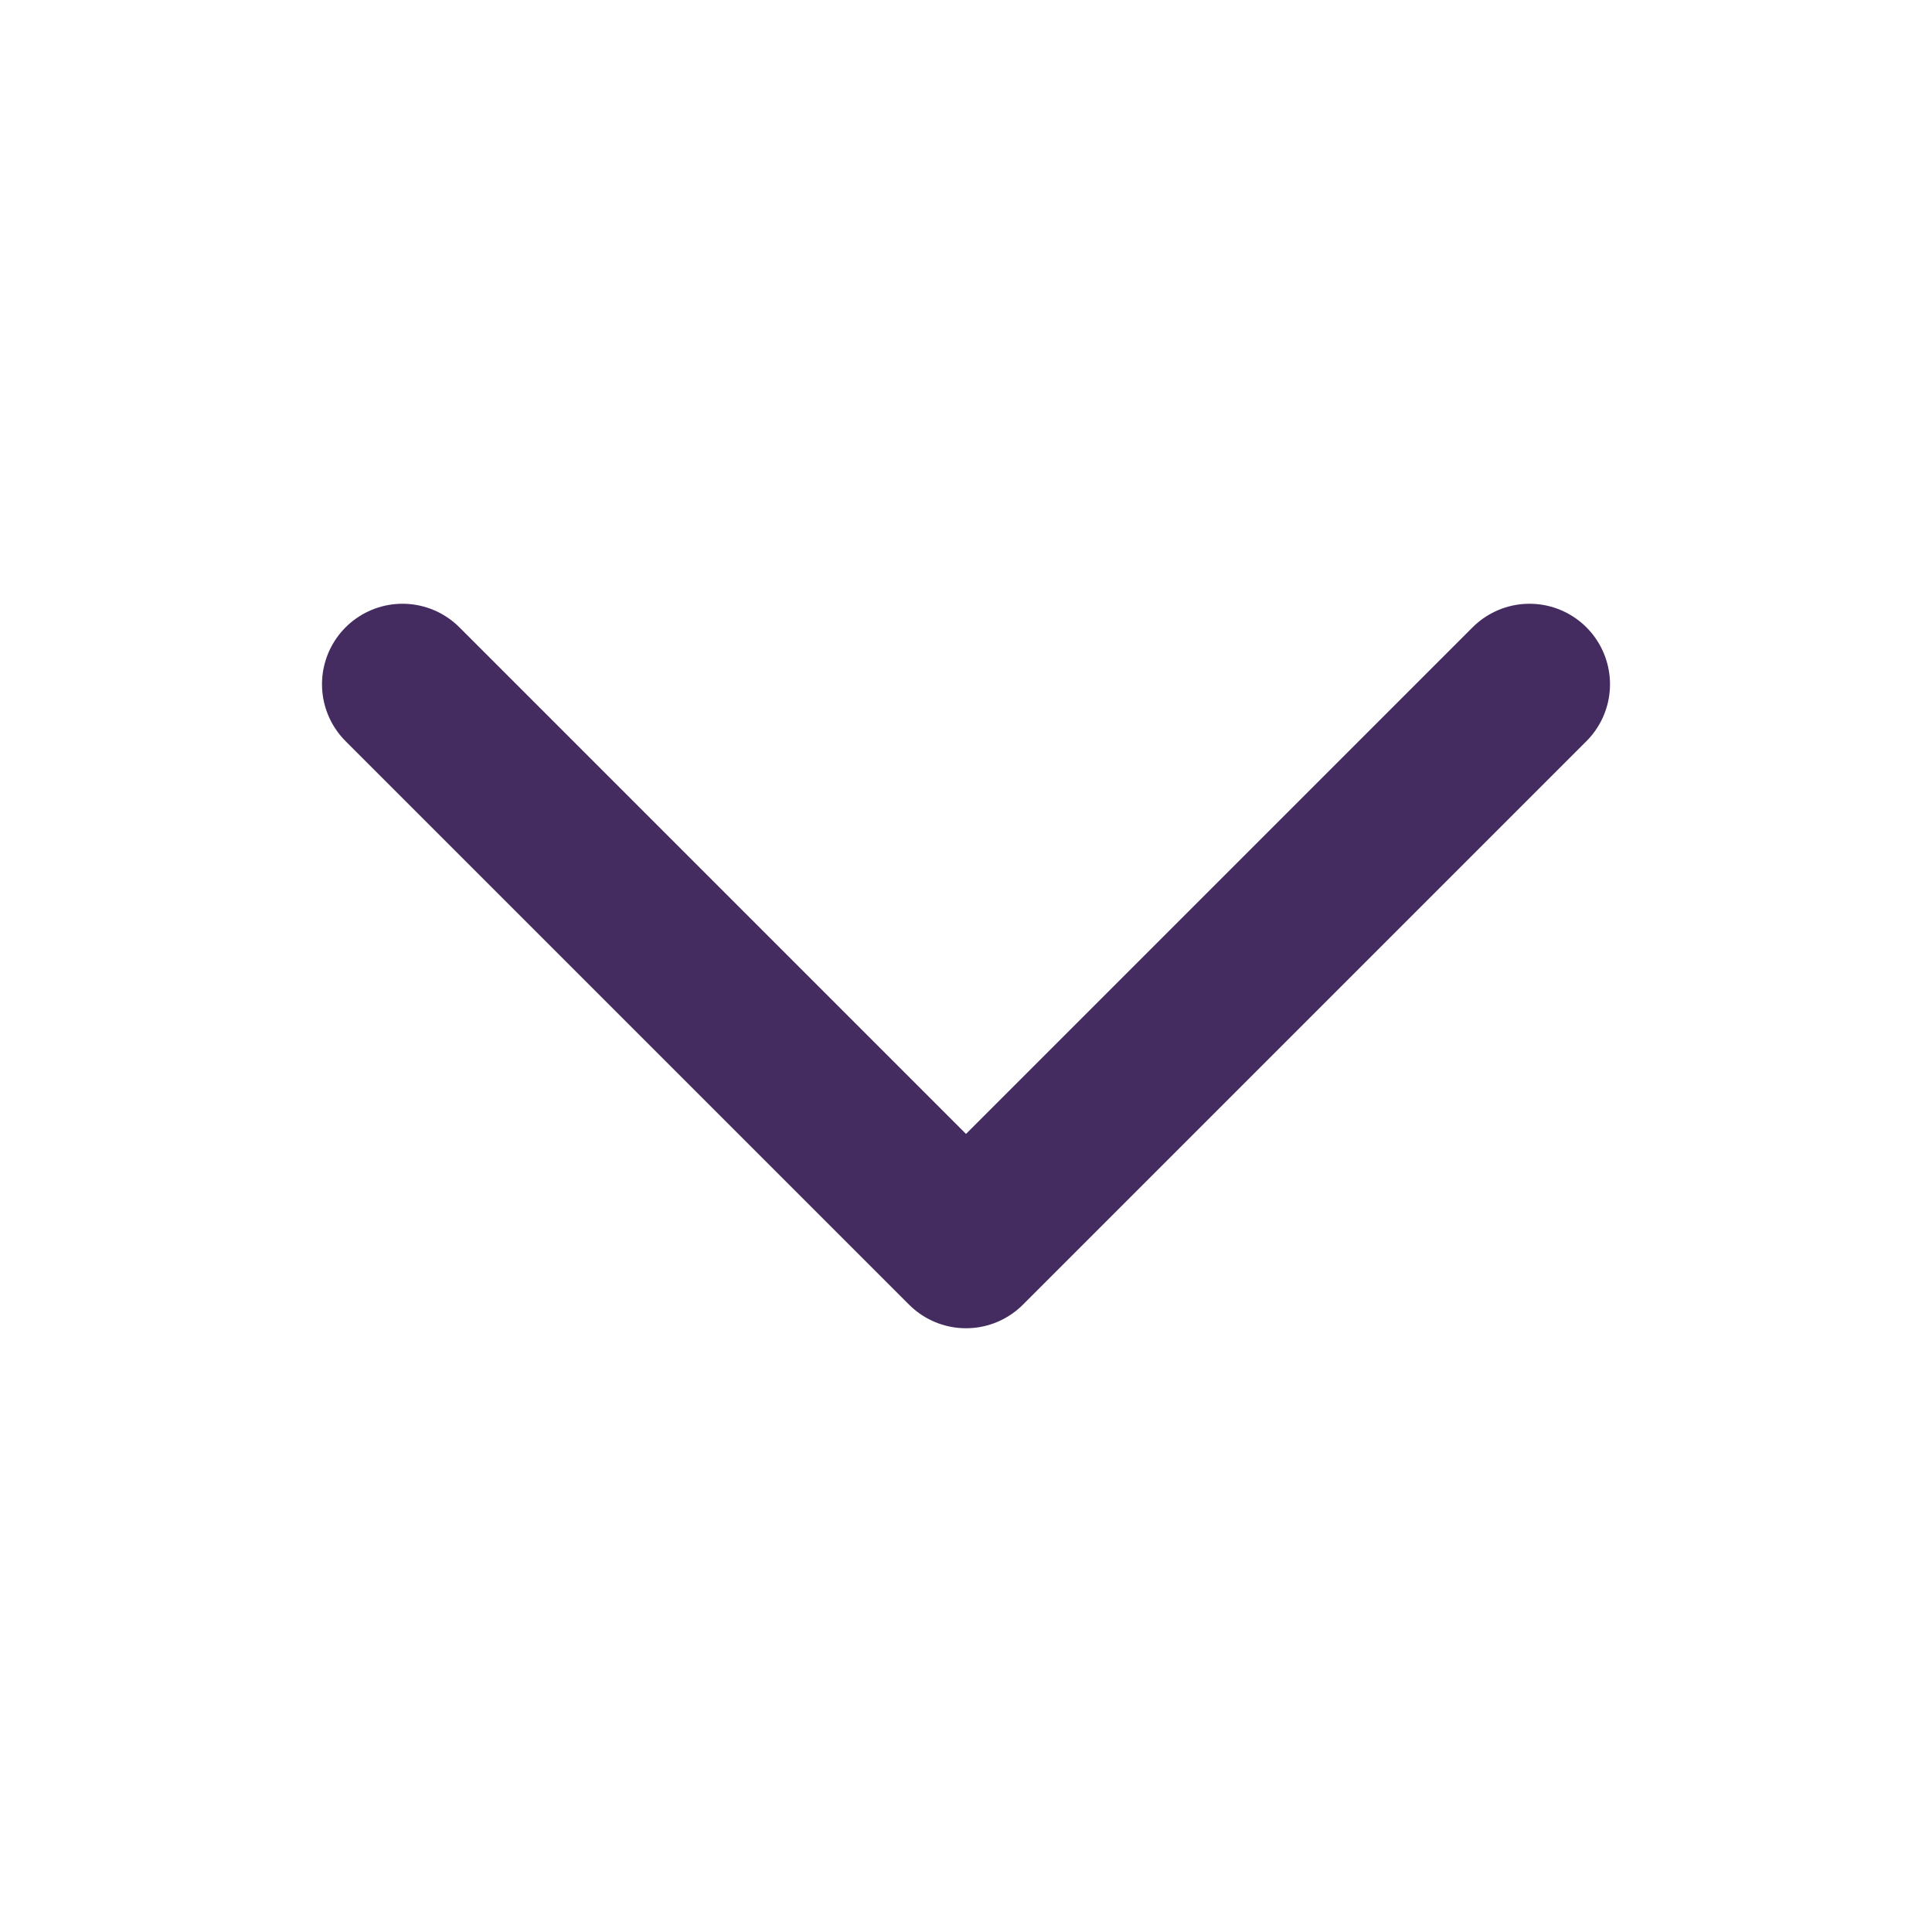 <svg width="18" height="18" viewBox="0 0 18 18" fill="none" xmlns="http://www.w3.org/2000/svg">
<path d="M14.25 6.375L9 11.625L3.75 6.375" stroke="#452C60" stroke-width="1.5" stroke-linecap="round" stroke-linejoin="round"/>
</svg>
